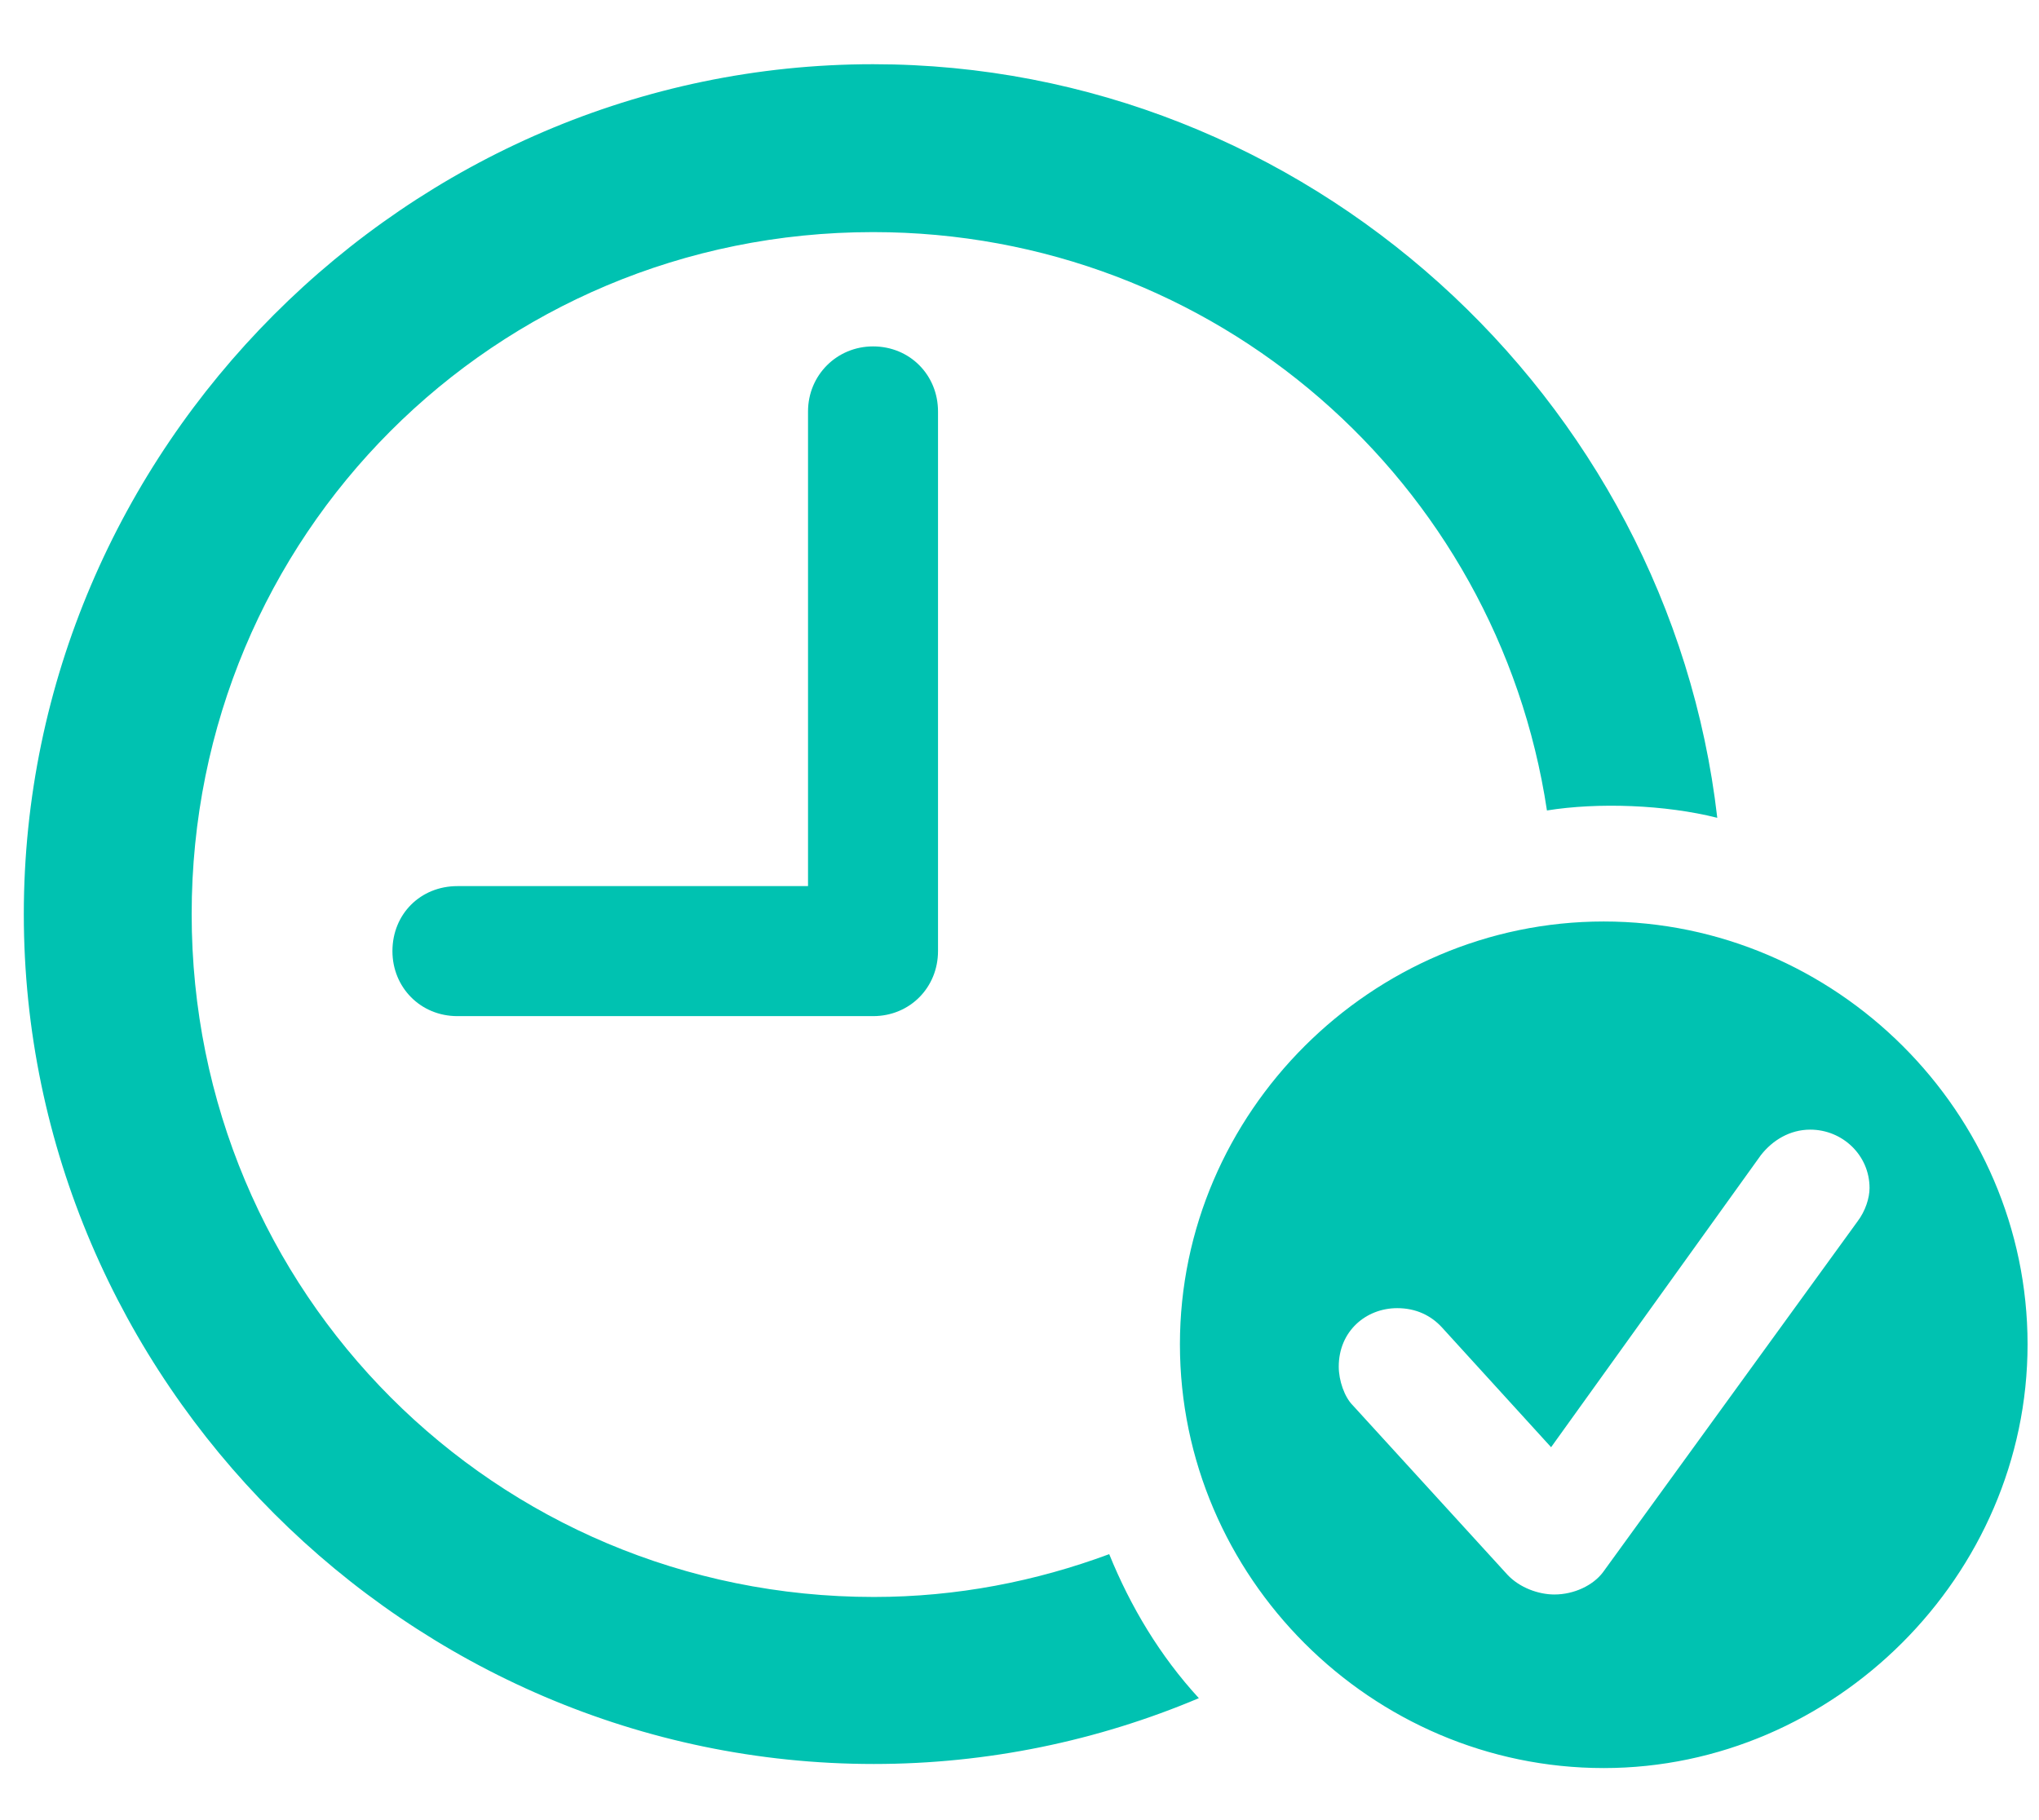 <svg width="28" height="25" viewBox="0 0 28 25" fill="none" xmlns="http://www.w3.org/2000/svg">
<path d="M12 24.229C13.559 24.229 15.073 23.912 16.463 23.325C15.932 22.748 15.525 22.07 15.232 21.347C14.226 21.72 13.141 21.935 12 21.935C6.802 21.935 2.632 17.754 2.632 12.556C2.632 7.357 6.79 3.188 11.989 3.188C16.689 3.188 20.565 6.623 21.243 11.132C21.944 11.019 22.871 11.053 23.582 11.233C22.916 5.448 17.932 0.882 11.989 0.882C5.593 0.882 0.327 6.171 0.327 12.556C0.327 18.951 5.604 24.229 12 24.229ZM6.282 13.957H11.989C12.497 13.957 12.881 13.561 12.881 13.064V5.651C12.881 5.154 12.497 4.758 11.989 4.758C11.491 4.758 11.096 5.154 11.096 5.651V12.171H6.282C5.773 12.171 5.389 12.556 5.389 13.064C5.389 13.561 5.773 13.957 6.282 13.957ZM22.023 24.285C25.187 24.285 27.843 21.641 27.843 18.465C27.843 15.279 25.21 12.657 22.023 12.657C18.836 12.657 16.203 15.279 16.203 18.465C16.203 21.663 18.836 24.285 22.023 24.285ZM21.345 21.901C21.13 21.901 20.87 21.81 20.701 21.63L18.576 19.302C18.463 19.189 18.384 18.963 18.384 18.771C18.384 18.285 18.757 17.968 19.187 17.968C19.447 17.968 19.65 18.07 19.797 18.228L21.3 19.878L24.181 15.866C24.34 15.663 24.577 15.516 24.859 15.516C25.3 15.516 25.673 15.866 25.673 16.318C25.673 16.454 25.617 16.635 25.504 16.782L22.012 21.596C21.876 21.776 21.616 21.901 21.345 21.901Z" fill="#00C2B1"/>
</svg>
